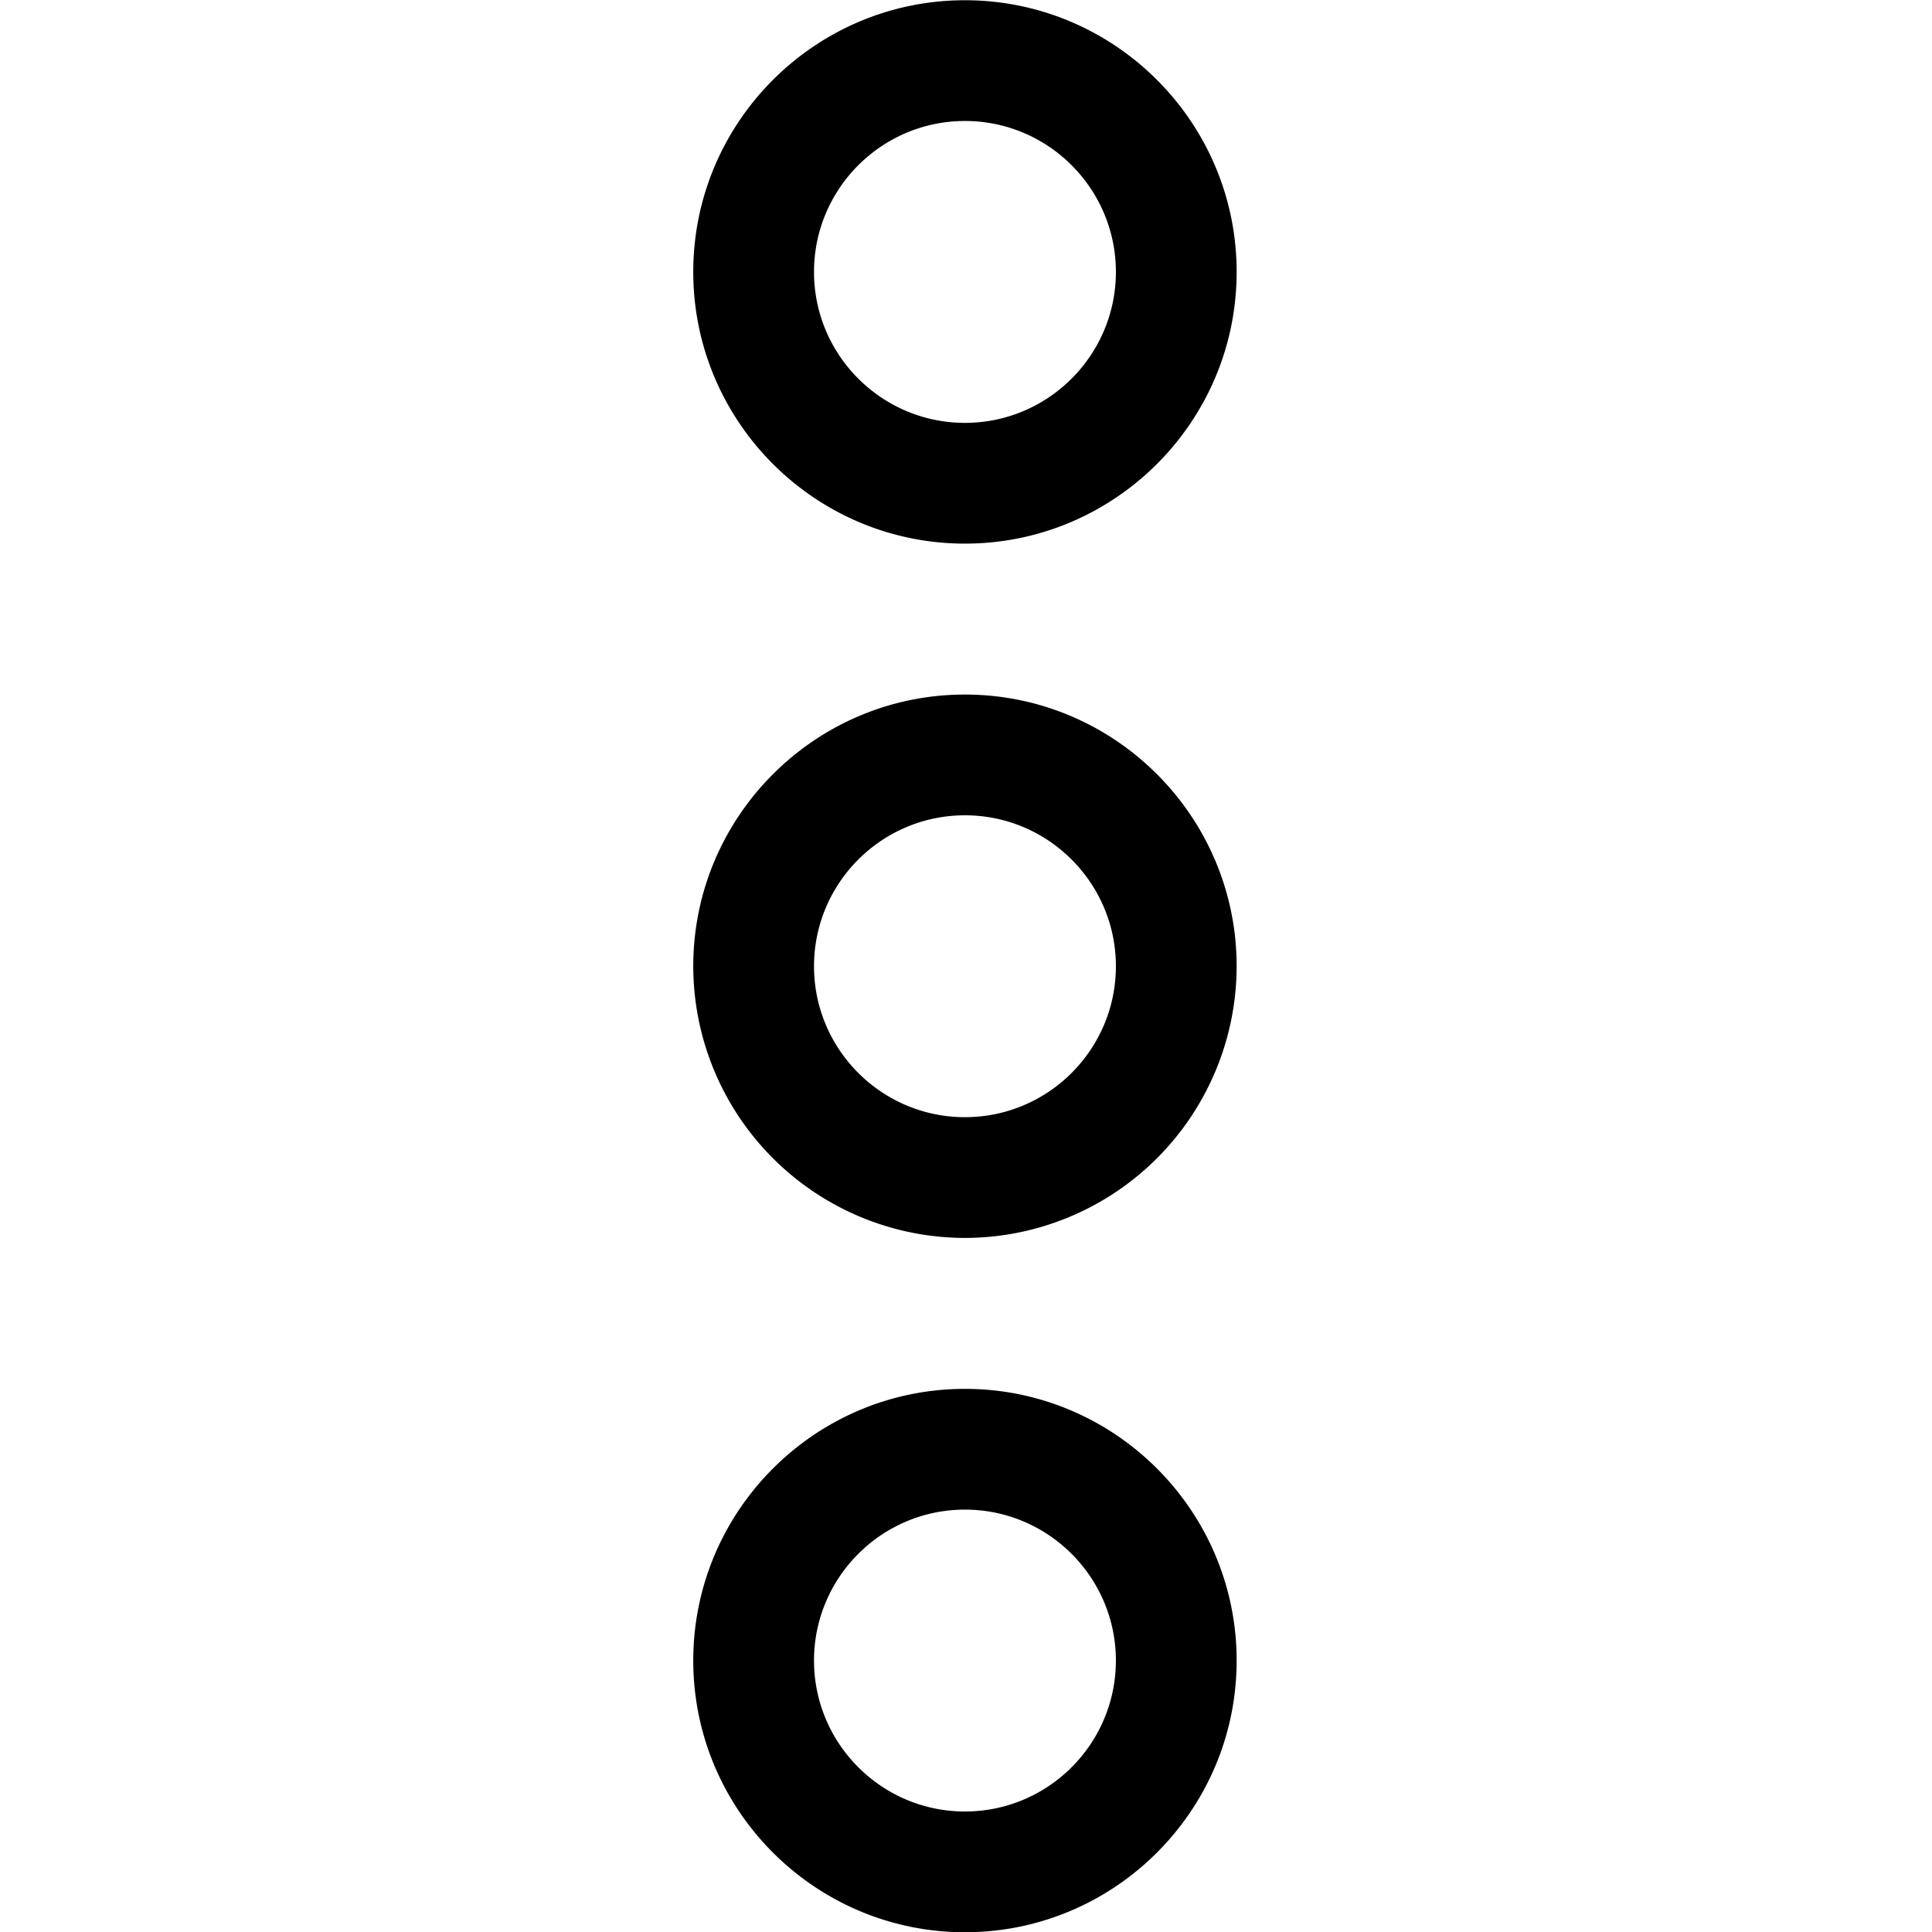 <svg xmlns="http://www.w3.org/2000/svg" viewBox="0 0 24 24"><path d="M11.987 24.003c-1.861 0-3.375-1.514-3.375-3.375s1.514-3.375 3.375-3.375 3.375 1.514 3.375 3.375-1.514 3.375-3.375 3.375zm0-5.25c-1.034 0-1.875.841-1.875 1.875s.841 1.875 1.875 1.875 1.875-.841 1.875-1.875-.841-1.875-1.875-1.875zm0-12c-1.861 0-3.375-1.514-3.375-3.375S10.126.003 11.987.003s3.375 1.514 3.375 3.375-1.514 3.375-3.375 3.375zm0-5.25c-1.034 0-1.875.841-1.875 1.875s.841 1.875 1.875 1.875 1.875-.841 1.875-1.875-.841-1.875-1.875-1.875zm0 13.875a3.379 3.379 0 01-3.375-3.375c0-1.861 1.514-3.375 3.375-3.375s3.375 1.514 3.375 3.375a3.379 3.379 0 01-3.375 3.375zm0-5.25c-1.034 0-1.875.841-1.875 1.875s.841 1.875 1.875 1.875 1.875-.841 1.875-1.875-.841-1.875-1.875-1.875z"/></svg>